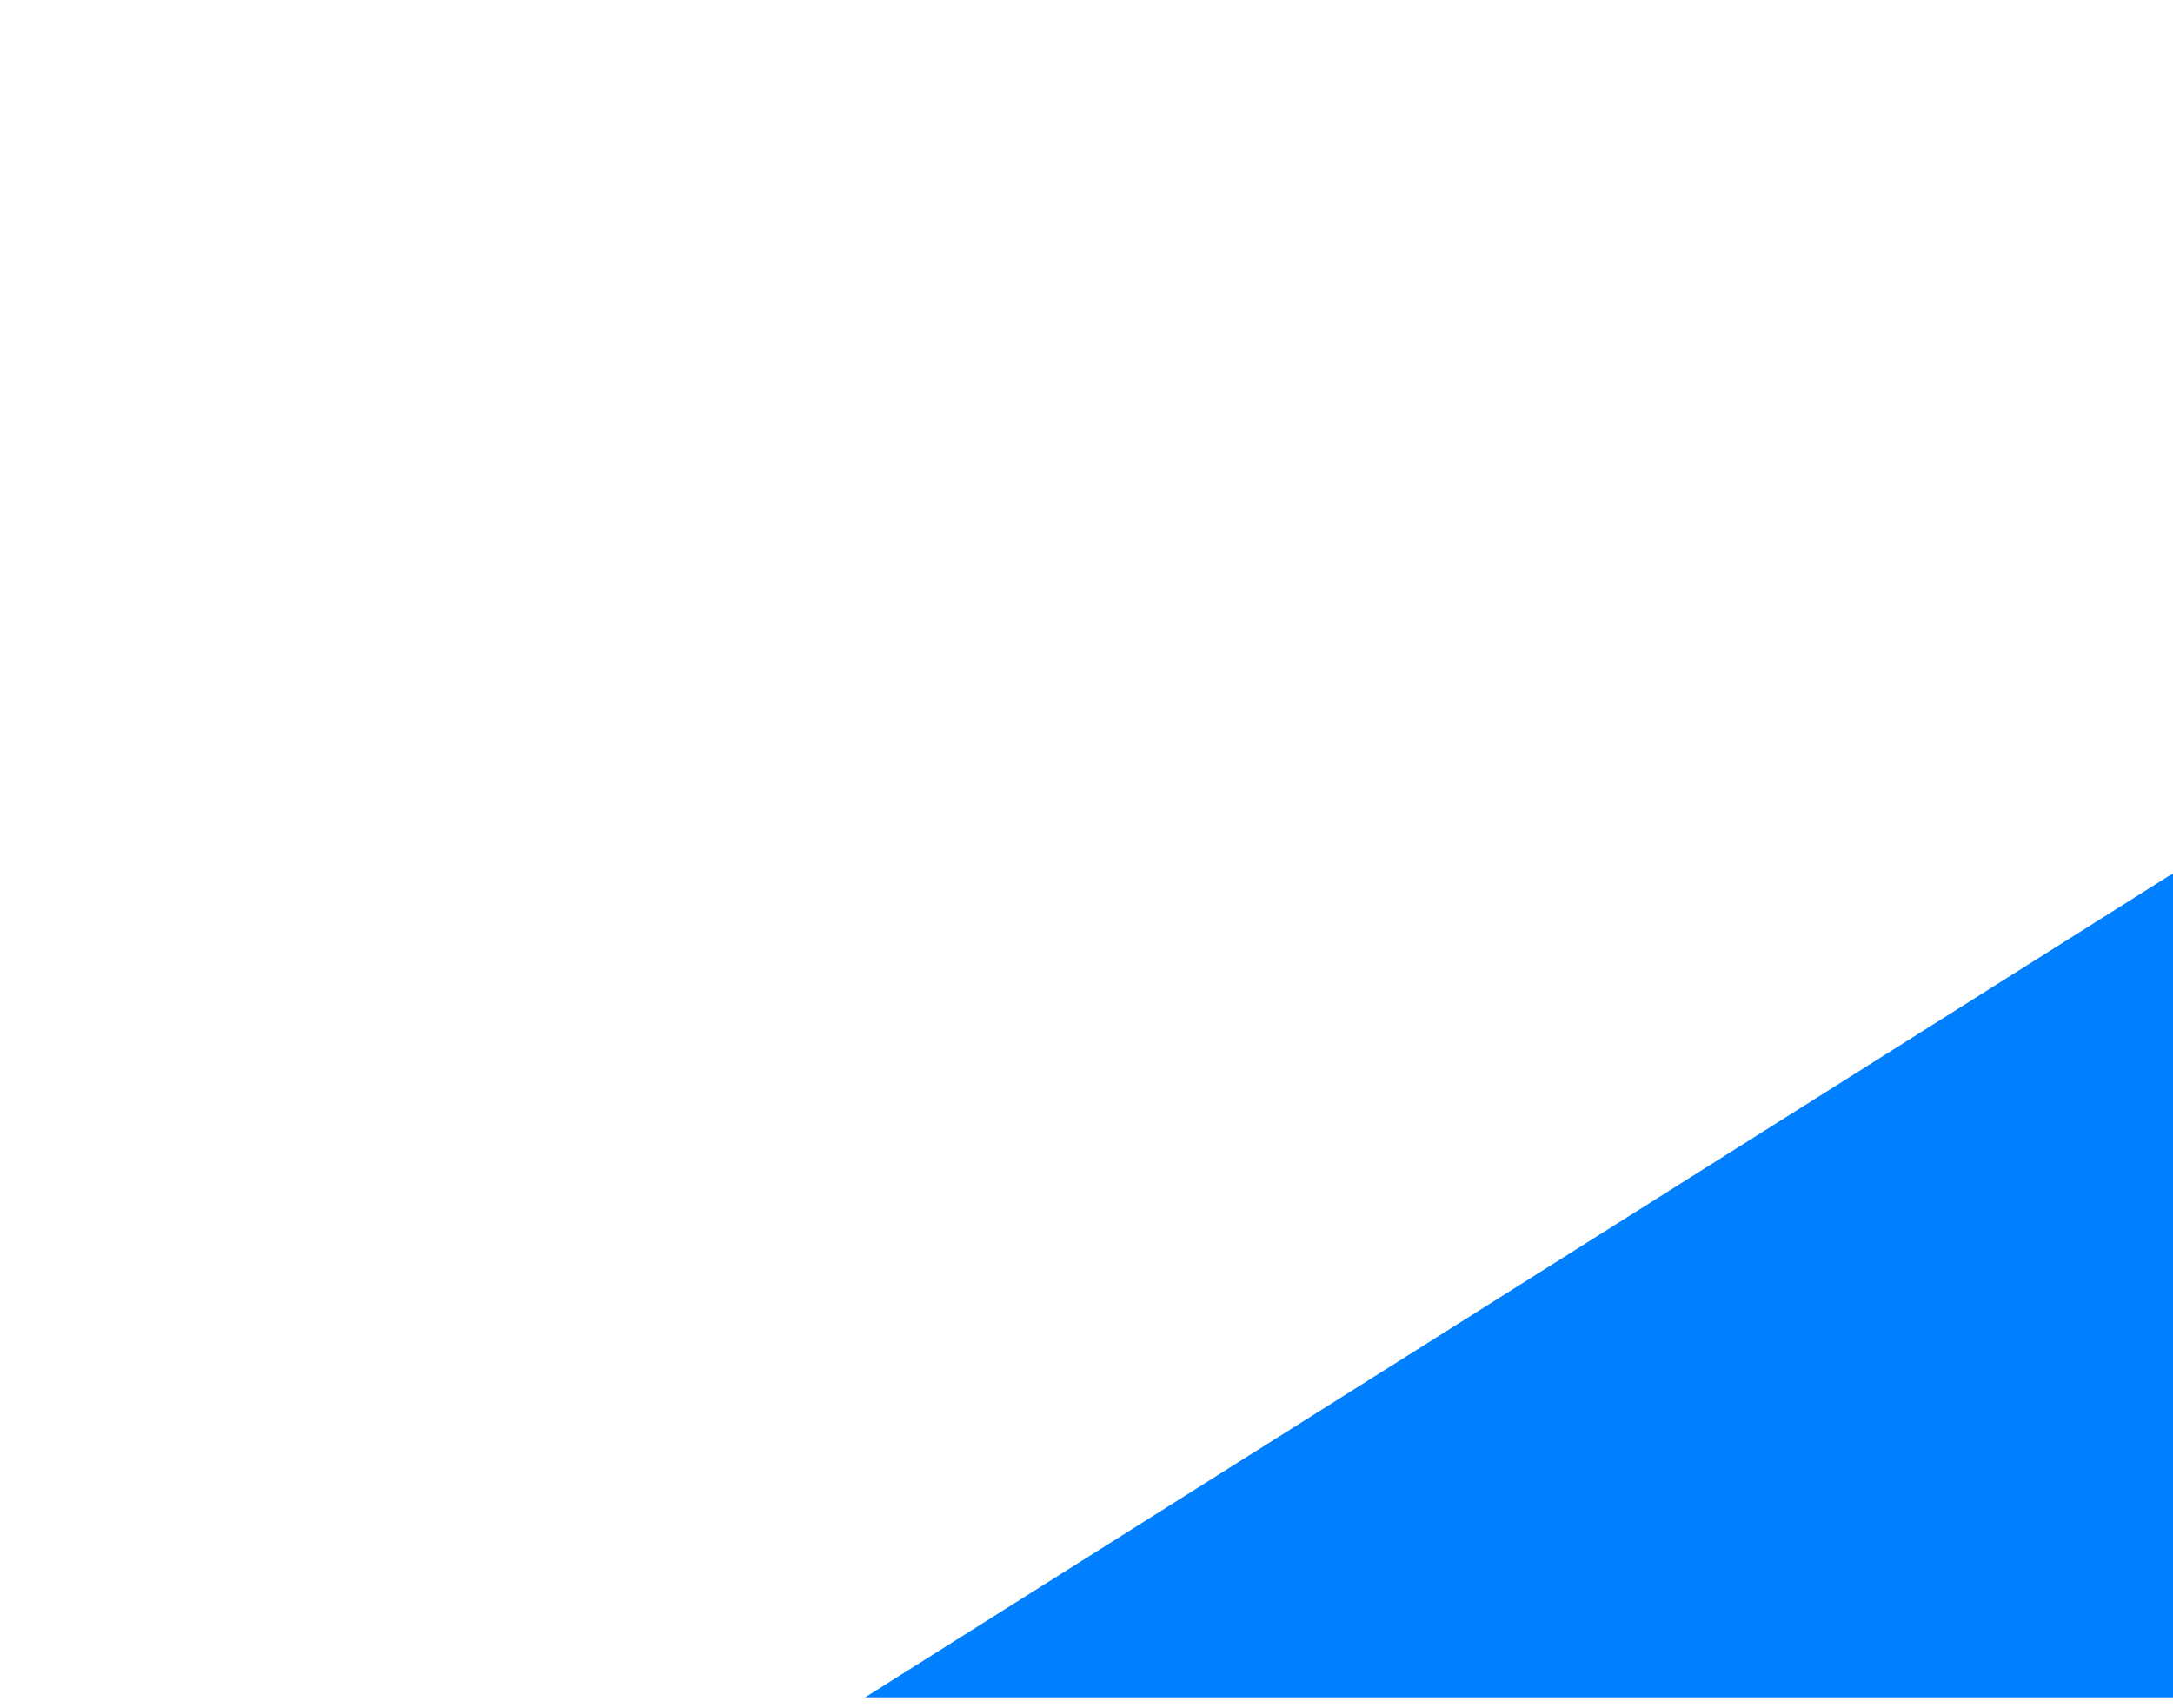 <svg xmlns="http://www.w3.org/2000/svg" width="201" height="158" viewBox="0 0 201 158" fill="none">
<g filter="url(#filter0_f_119_566)">
<path d="M201 80.779V157H80.024L201 80.779Z" fill="#0080FF"/>
</g>
<defs>
<filter id="filter0_f_119_566" x="0.024" y="0.779" width="280.976" height="236.221" filterUnits="userSpaceOnUse" color-interpolation-filters="sRGB">
<feFlood flood-opacity="0" result="BackgroundImageFix"/>
<feBlend mode="normal" in="SourceGraphic" in2="BackgroundImageFix" result="shape"/>
<feGaussianBlur stdDeviation="40" result="effect1_foregroundBlur_119_566"/>
</filter>
</defs>
</svg>